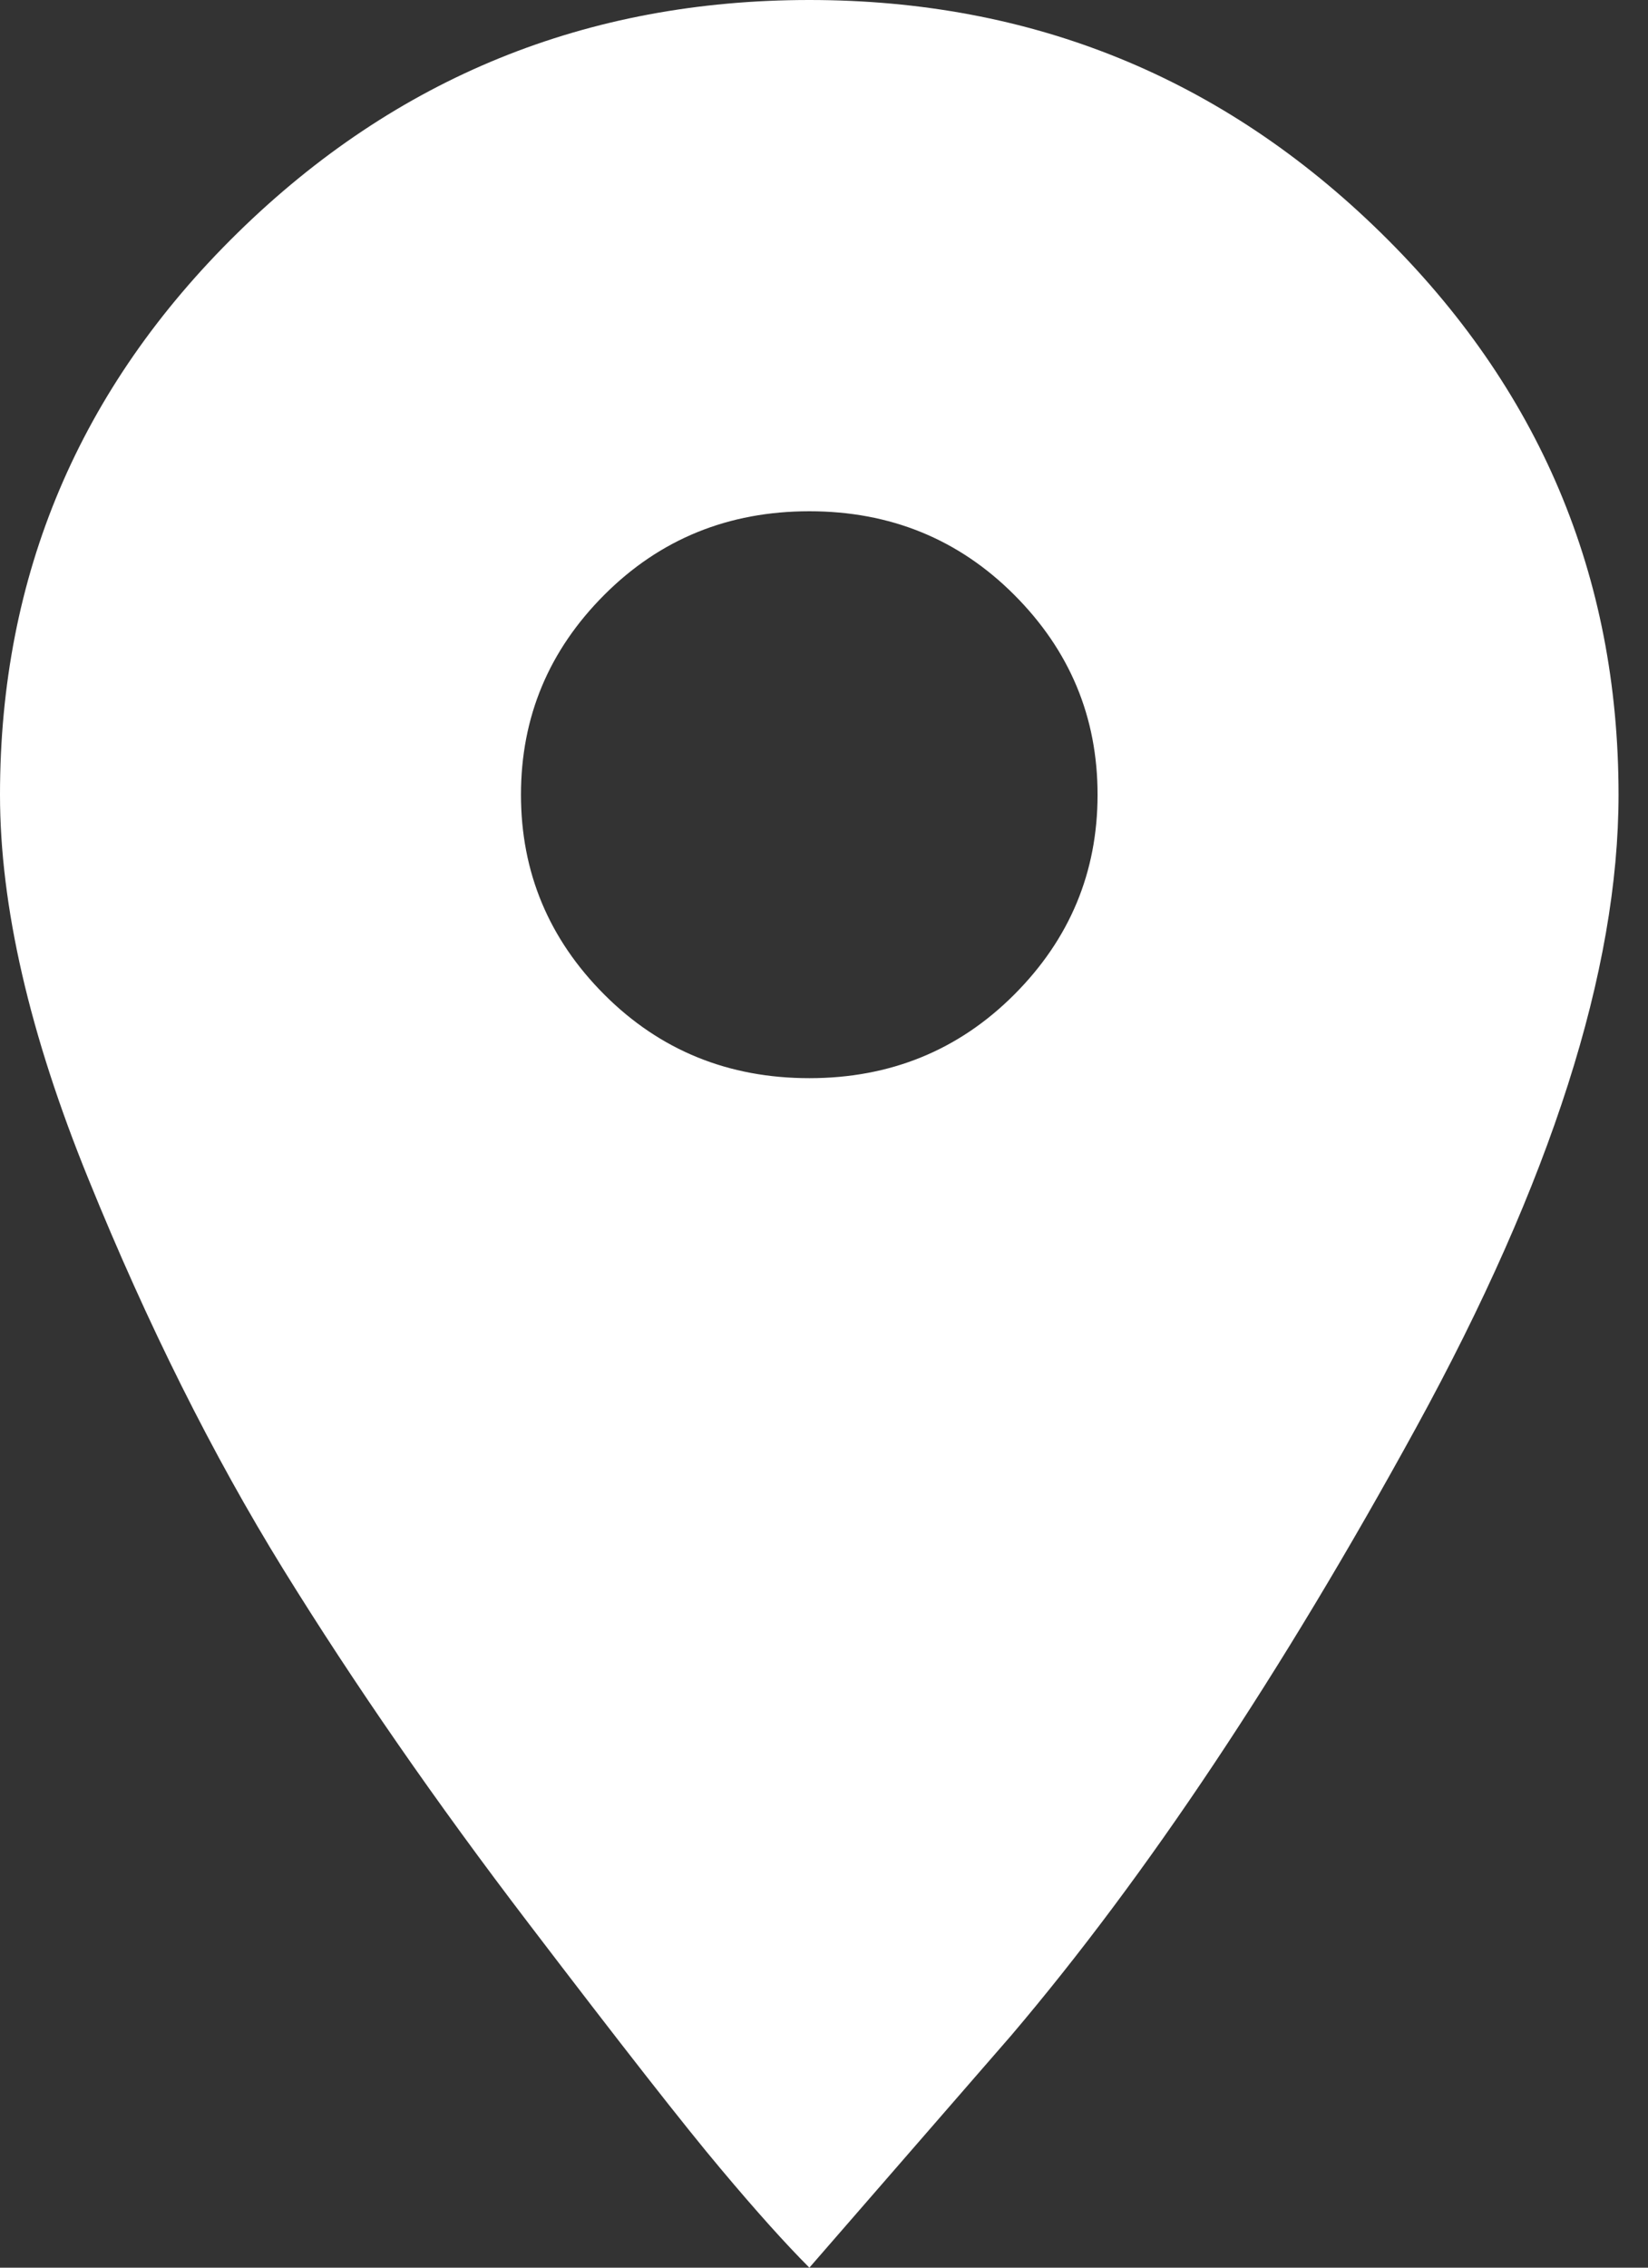 <?xml version="1.0" encoding="UTF-8"?>
<svg width="8px" height="11px" viewBox="0 0 8 11" version="1.1" xmlns="http://www.w3.org/2000/svg" xmlns:xlink="http://www.w3.org/1999/xlink">
    <rect x="0" y="0" width="8" height="11" fill="#333333" stroke="none"/>
    <!-- Generator: sketchtool 51.3 (57544) - http://www.bohemiancoding.com/sketch -->
    <title>65F68856-50D3-4039-86BB-CFDF5300EE57</title>
    <desc>Created with sketchtool.</desc>
    <defs></defs>
    <g id="desktop" stroke="none" stroke-width="1" fill="none" fill-rule="evenodd">
        <g id="Filiallar/1.2" transform="translate(-808, -134)" fill="#FFFFFF">
            <g id="Group-9" transform="translate(659, 121)">
                <g id="Group-8" transform="translate(142, 7)">
                    <g id="Group-7">
                        <g id="Group-4">
                            <g id="Group-6" transform="translate(7, 6)">
                                <path d="M3.929,0 C5.009,0 5.934,0.376 6.703,1.129 C7.472,1.882 7.857,2.791 7.857,3.855 C7.857,4.706 7.53,5.729 6.875,6.924 C6.22,8.119 5.565,9.101 4.911,9.871 L3.929,11 C3.814,10.885 3.671,10.726 3.499,10.521 C3.327,10.317 3.016,9.92 2.566,9.33 C2.116,8.741 1.719,8.168 1.375,7.612 C1.031,7.055 0.716,6.425 0.43,5.721 C0.143,5.017 0,4.395 0,3.855 C0,2.791 0.385,1.882 1.154,1.129 C1.923,0.376 2.848,0 3.929,0 Z M3.929,5.23 C4.321,5.23 4.653,5.095 4.923,4.825 C5.193,4.555 5.328,4.231 5.328,3.855 C5.328,3.478 5.193,3.155 4.923,2.885 C4.653,2.615 4.321,2.48 3.929,2.48 C3.536,2.48 3.204,2.615 2.934,2.885 C2.664,3.155 2.529,3.478 2.529,3.855 C2.529,4.231 2.664,4.555 2.934,4.825 C3.204,5.095 3.536,5.23 3.929,5.23 Z" id="ion-android-pin---Ionicons"></path>
                            </g>
                        </g>
                    </g>
                </g>
            </g>
        </g>
    </g>
</svg>